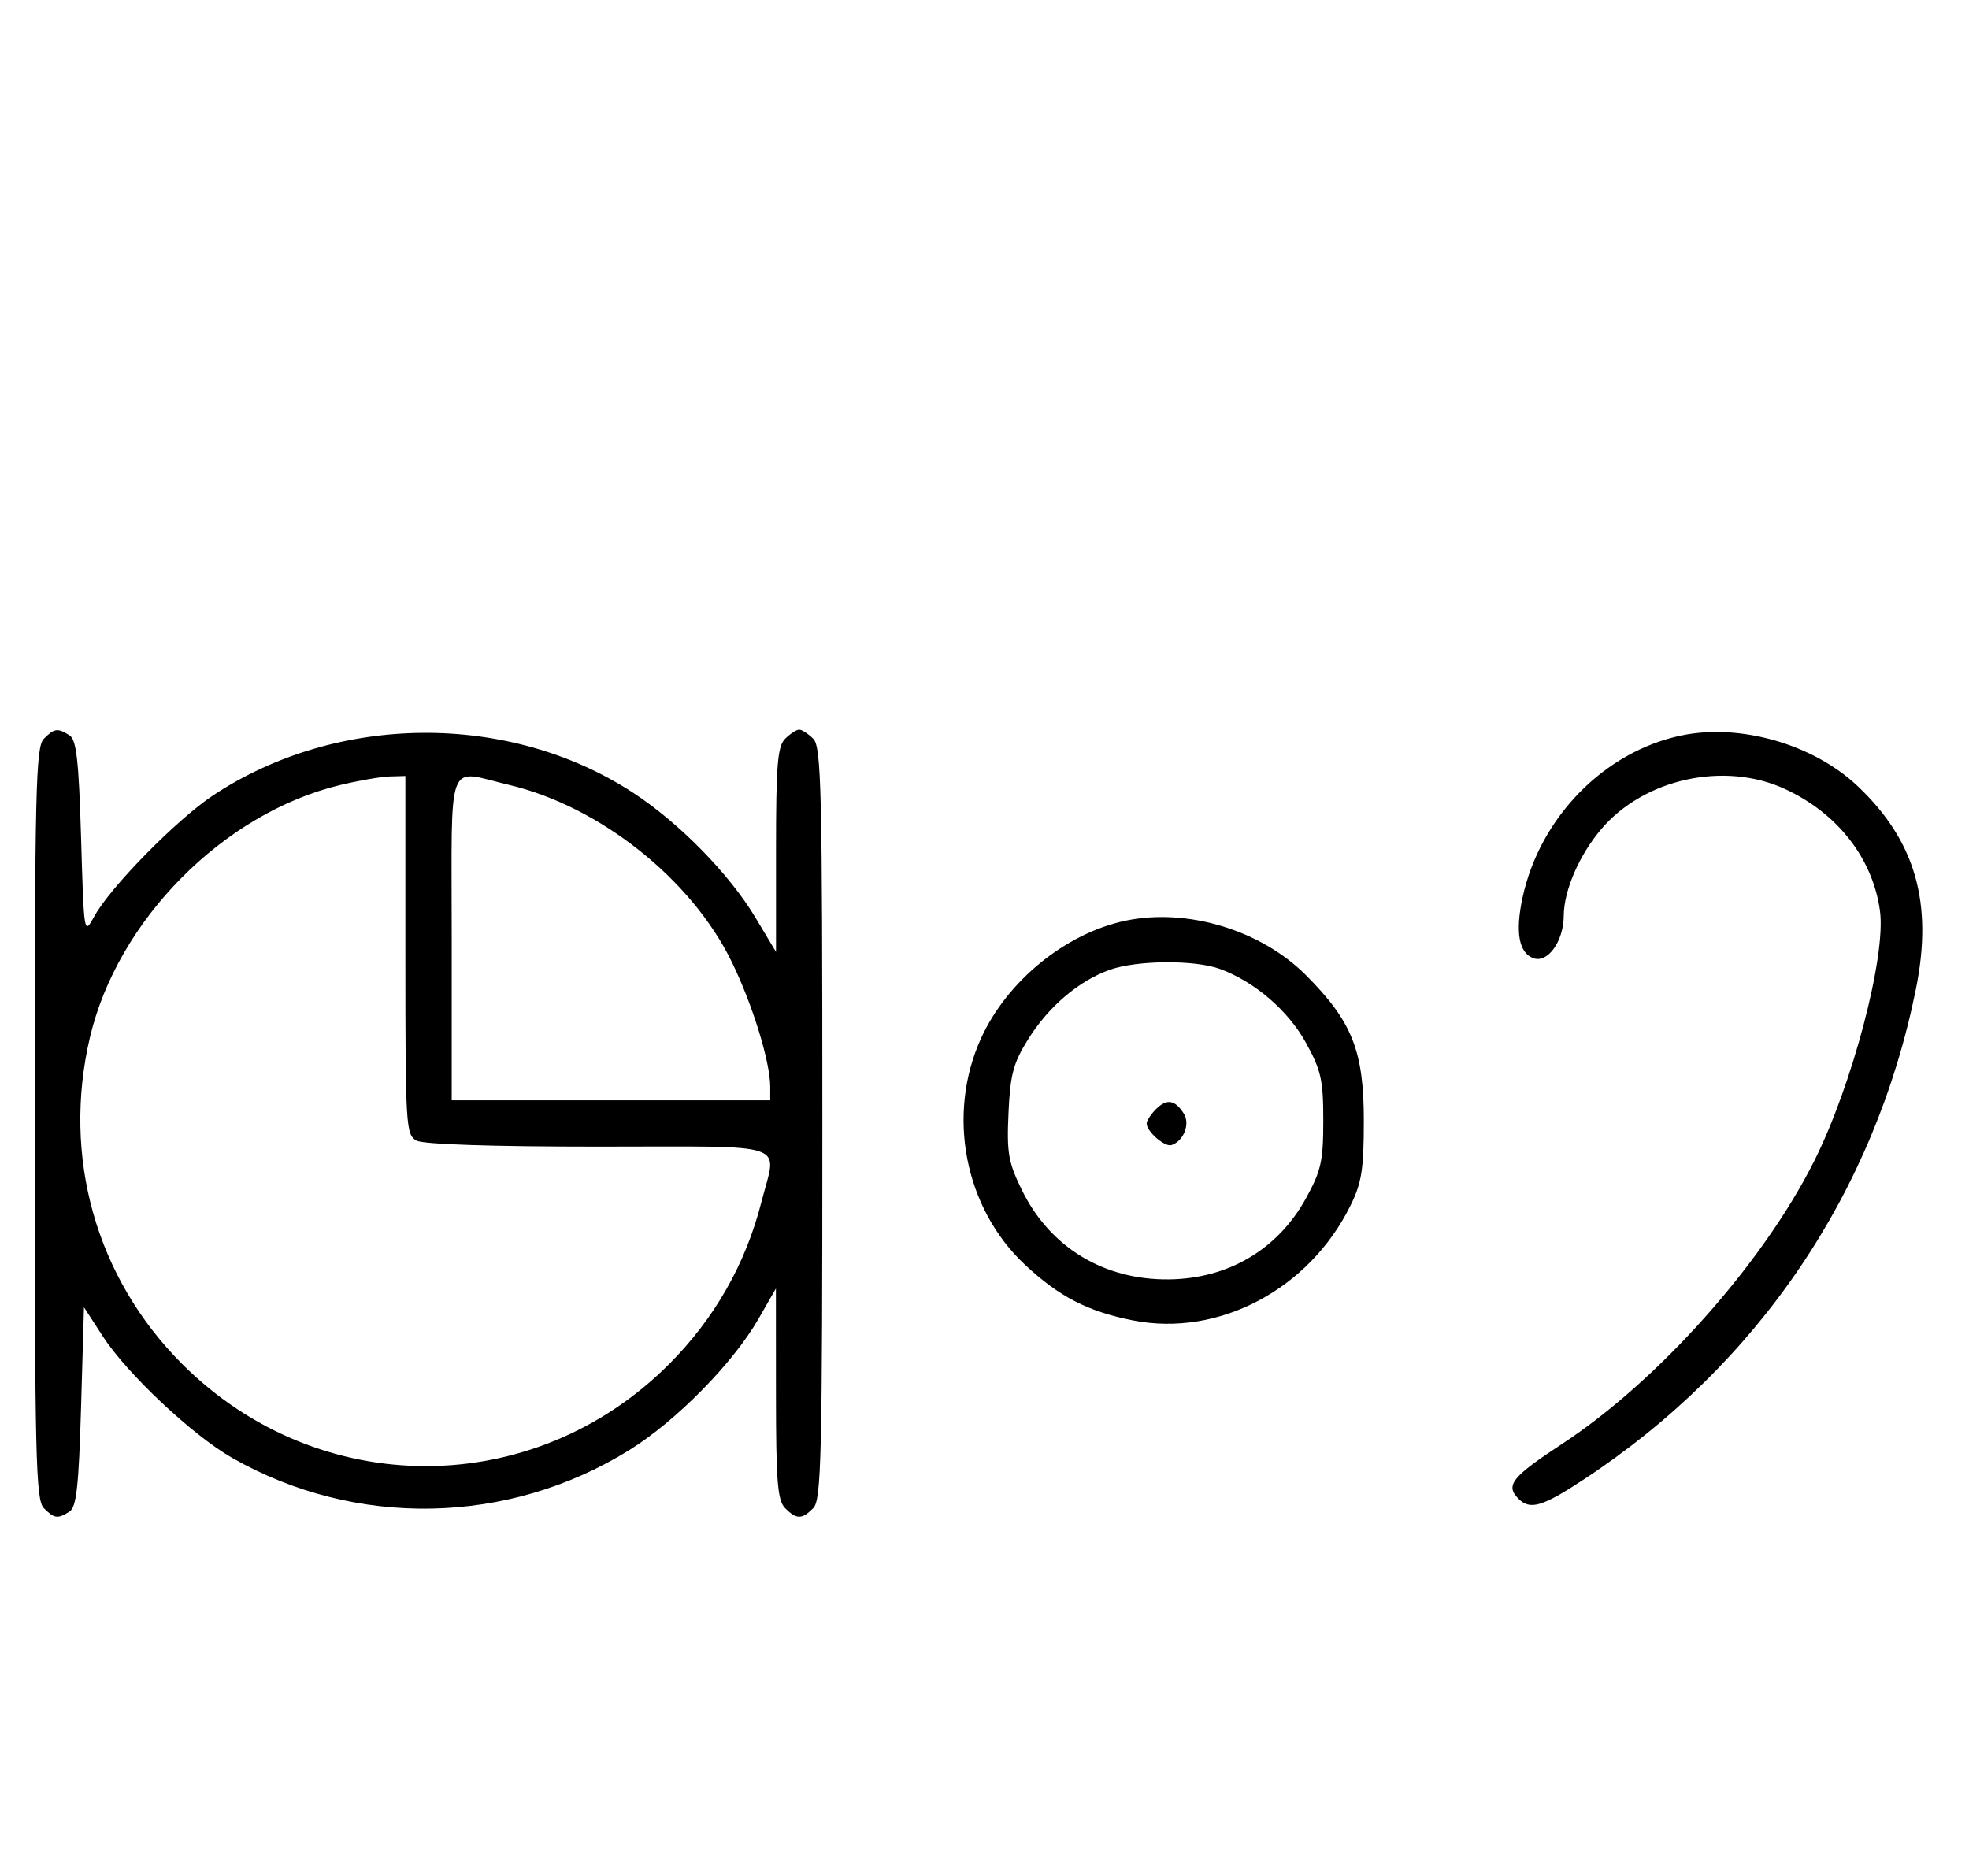 <svg xmlns="http://www.w3.org/2000/svg" width="340" height="324" viewBox="0 0 340 324" version="1.1">
	<path d="M 7.571 127.571 C 6.175 128.968, 6 136.372, 6 194 C 6 251.628, 6.175 259.032, 7.571 260.429 C 9.386 262.244, 9.946 262.319, 12 261.023 C 13.204 260.264, 13.599 256.693, 14 242.906 L 14.500 225.735 17.732 230.729 C 21.928 237.214, 33.245 247.853, 40.100 251.757 C 61.420 263.901, 87.722 263.390, 108.634 250.425 C 116.742 245.399, 126.581 235.403, 130.992 227.712 L 133.981 222.500 133.991 240.679 C 133.998 255.863, 134.259 259.116, 135.571 260.429 C 137.545 262.402, 138.455 262.402, 140.429 260.429 C 141.825 259.032, 142 251.628, 142 194 C 142 136.372, 141.825 128.968, 140.429 127.571 C 139.564 126.707, 138.471 126, 138 126 C 137.529 126, 136.436 126.707, 135.571 127.571 C 134.262 128.881, 134 132.078, 134 146.763 L 134 164.382 130.442 158.441 C 125.934 150.912, 117.275 142.078, 109.307 136.880 C 87.924 122.929, 58.221 123.126, 36.773 137.363 C 30.503 141.524, 19.024 153.217, 16.285 158.231 C 14.500 161.500, 14.500 161.500, 14 144.711 C 13.600 131.265, 13.201 127.734, 12 126.977 C 9.946 125.681, 9.386 125.757, 7.571 127.571 M 290.344 127 C 277.030 129.767, 265.874 141.162, 262.899 155.033 C 261.634 160.934, 262.262 164.503, 264.733 165.451 C 267.228 166.409, 269.995 162.584, 270.022 158.139 C 270.048 153.784, 272.666 147.714, 276.451 143.230 C 283.828 134.491, 297.687 131.421, 308.145 136.209 C 317.272 140.387, 323.381 148.201, 324.626 157.291 C 325.699 165.114, 319.837 187.405, 313.264 200.500 C 304.373 218.212, 286.351 238.435, 269.750 249.328 C 261.063 255.029, 259.894 256.494, 262.200 258.800 C 264.205 260.805, 266.298 260.194, 273.397 255.532 C 303.575 235.710, 323.724 205.981, 330.835 170.781 C 333.830 155.957, 330.762 145.231, 320.828 135.799 C 313.170 128.528, 300.537 124.882, 290.344 127 M 58.645 135.584 C 38.562 140.445, 20.305 158.877, 15.537 179.103 C 10.673 199.741, 16.573 220.654, 31.459 235.541 C 54.946 259.028, 92.042 259.055, 115.494 235.603 C 123.358 227.738, 128.760 218.258, 131.485 207.540 C 134.164 196.999, 137.107 198, 103.434 198 C 84.966 198, 73.142 197.611, 71.934 196.965 C 70.086 195.976, 70 194.555, 70 164.965 L 70 134 67.250 134.083 C 65.737 134.129, 61.865 134.804, 58.645 135.584 M 78 162 L 78 190 105.500 190 L 133 190 133 187.710 C 133 183.357, 129.956 173.472, 126.330 166.046 C 119.364 151.784, 103.544 139.226, 87.897 135.537 C 76.926 132.951, 78 130.080, 78 162 M 194.344 158.988 C 184.010 161.166, 173.930 169.366, 169.417 179.266 C 163.406 192.448, 166.534 208.614, 176.987 218.392 C 182.905 223.927, 187.855 226.477, 195.660 228.013 C 210.434 230.920, 226.063 222.656, 233.203 208.162 C 235.135 204.241, 235.500 201.911, 235.500 193.500 C 235.500 181.464, 233.483 176.393, 225.518 168.404 C 217.736 160.597, 204.983 156.745, 194.344 158.988 M 191.627 167.468 C 186.247 169.386, 181.039 173.829, 177.500 179.519 C 174.969 183.589, 174.444 185.570, 174.143 192.193 C 173.830 199.089, 174.110 200.705, 176.454 205.496 C 181.309 215.419, 190.653 221.078, 201.928 220.924 C 212.142 220.784, 220.647 215.739, 225.500 206.939 C 228.130 202.171, 228.500 200.513, 228.500 193.500 C 228.500 186.487, 228.130 184.829, 225.500 180.061 C 222.429 174.492, 216.651 169.526, 210.684 167.326 C 206.327 165.720, 196.323 165.794, 191.627 167.468 M 199.616 191.527 C 198.727 192.416, 198 193.529, 198 194 C 198 195.389, 201.140 198.120, 202.295 197.735 C 204.395 197.035, 205.549 194.094, 204.423 192.310 C 202.905 189.902, 201.474 189.669, 199.616 191.527 " stroke="none" fill="black" fill-rule="evenodd"/>
</svg>